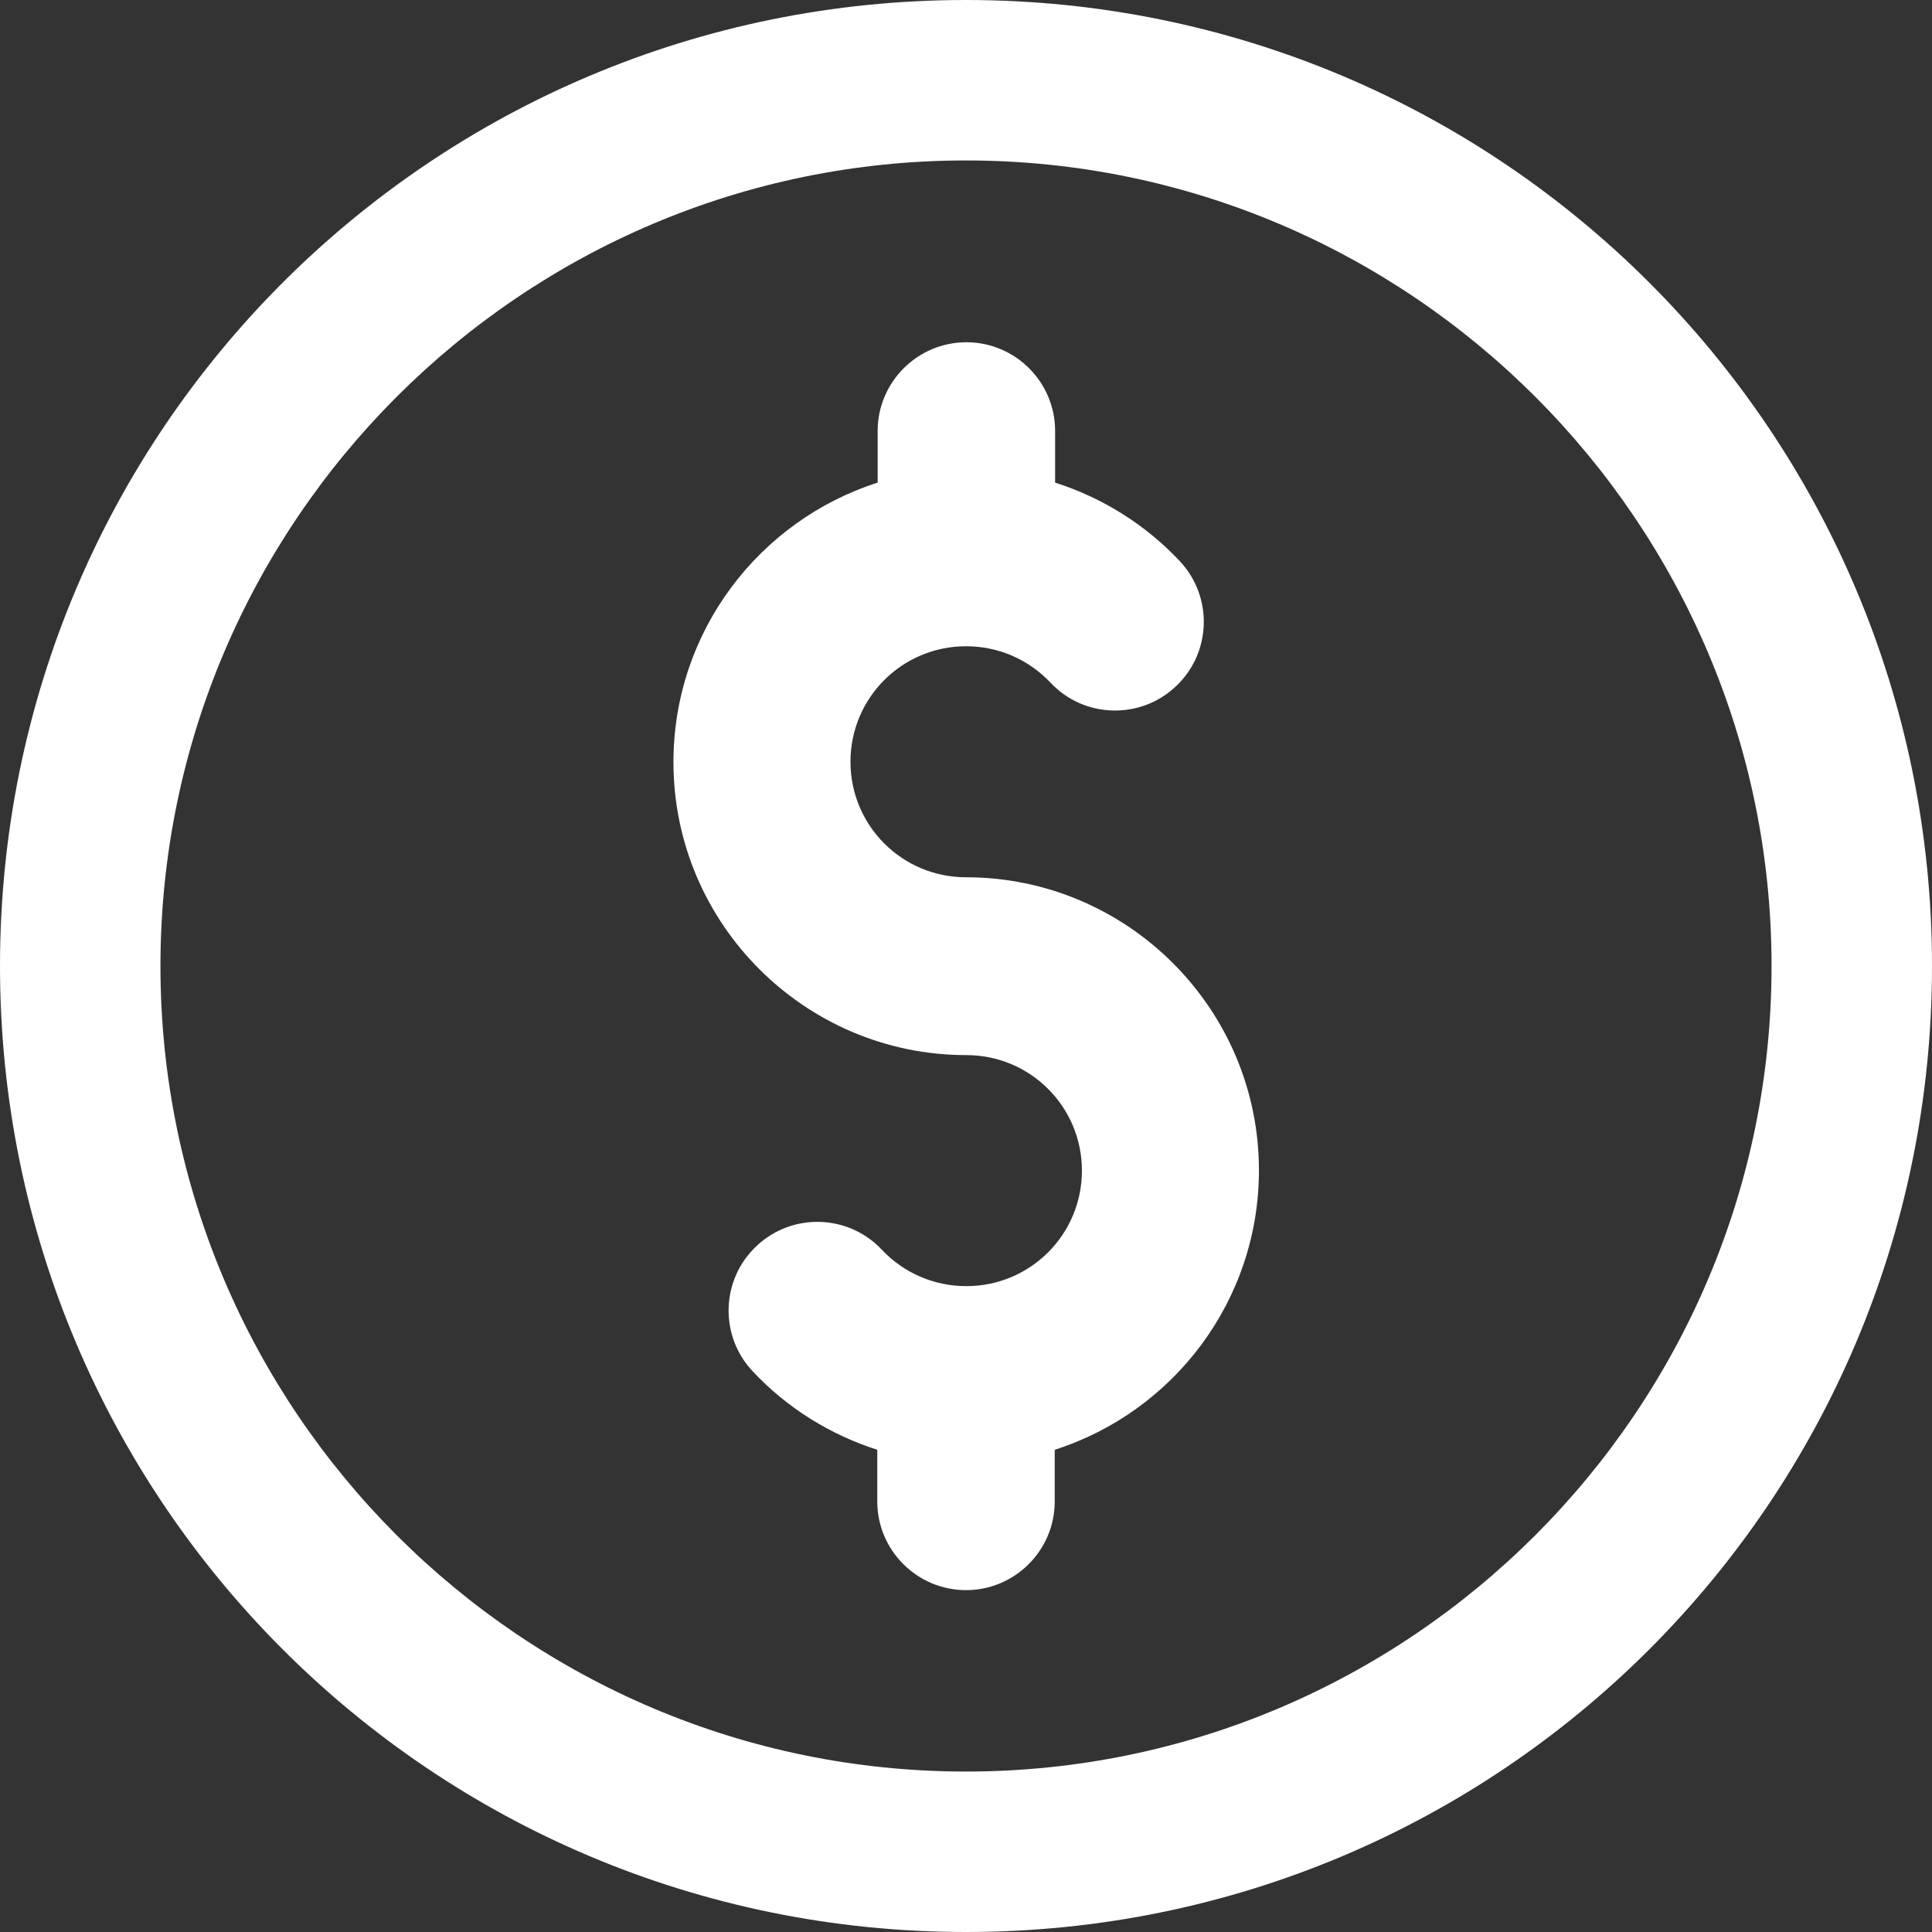 <svg width="40" height="40" viewBox="0 0 40 40" fill="none" xmlns="http://www.w3.org/2000/svg">
<rect x="0" y="0" width="40" height="40" fill="#333333" stroke="none"/>
<g id="business">
<path id="Shape" fill-rule="evenodd" clip-rule="evenodd" d="M0 20C0 8.939 8.939 0 20 0C31.061 0 40 8.939 40 20C40 31.061 31.061 40 20 40C8.939 40 0 31.061 0 20ZM3.322 20C3.322 29.192 10.808 36.678 20 36.678C29.192 36.678 36.678 29.192 36.678 20C36.678 10.808 29.192 3.322 20 3.322C10.808 3.322 3.322 10.808 3.322 20Z" fill="white"/>
<path id="Path" d="M26.065 24.229C26.065 20.882 23.339 18.163 20 18.163C18.677 18.163 17.608 17.094 17.608 15.771C17.608 14.449 18.677 13.38 20 13.38C20.669 13.38 21.29 13.649 21.747 14.131C22.441 14.873 23.608 14.906 24.343 14.212C25.086 13.518 25.118 12.351 24.424 11.616C23.714 10.857 22.816 10.302 21.845 9.992V8.922C21.845 7.91 21.02 7.086 20.008 7.086C18.996 7.086 18.171 7.91 18.171 8.922V9.992C15.722 10.775 13.943 13.069 13.943 15.78C13.943 19.127 16.669 21.845 20.008 21.845C21.331 21.845 22.4 22.914 22.4 24.237C22.4 25.559 21.331 26.628 20.008 26.628C19.339 26.628 18.718 26.359 18.261 25.878C17.567 25.135 16.4 25.102 15.665 25.796C14.922 26.49 14.89 27.657 15.584 28.392C16.294 29.151 17.192 29.706 18.163 30.016V31.086C18.163 32.098 18.988 32.922 20 32.922C21.012 32.922 21.837 32.098 21.837 31.086V30.016C24.286 29.233 26.065 26.939 26.065 24.229Z" fill="white"/>
</g>
</svg>
